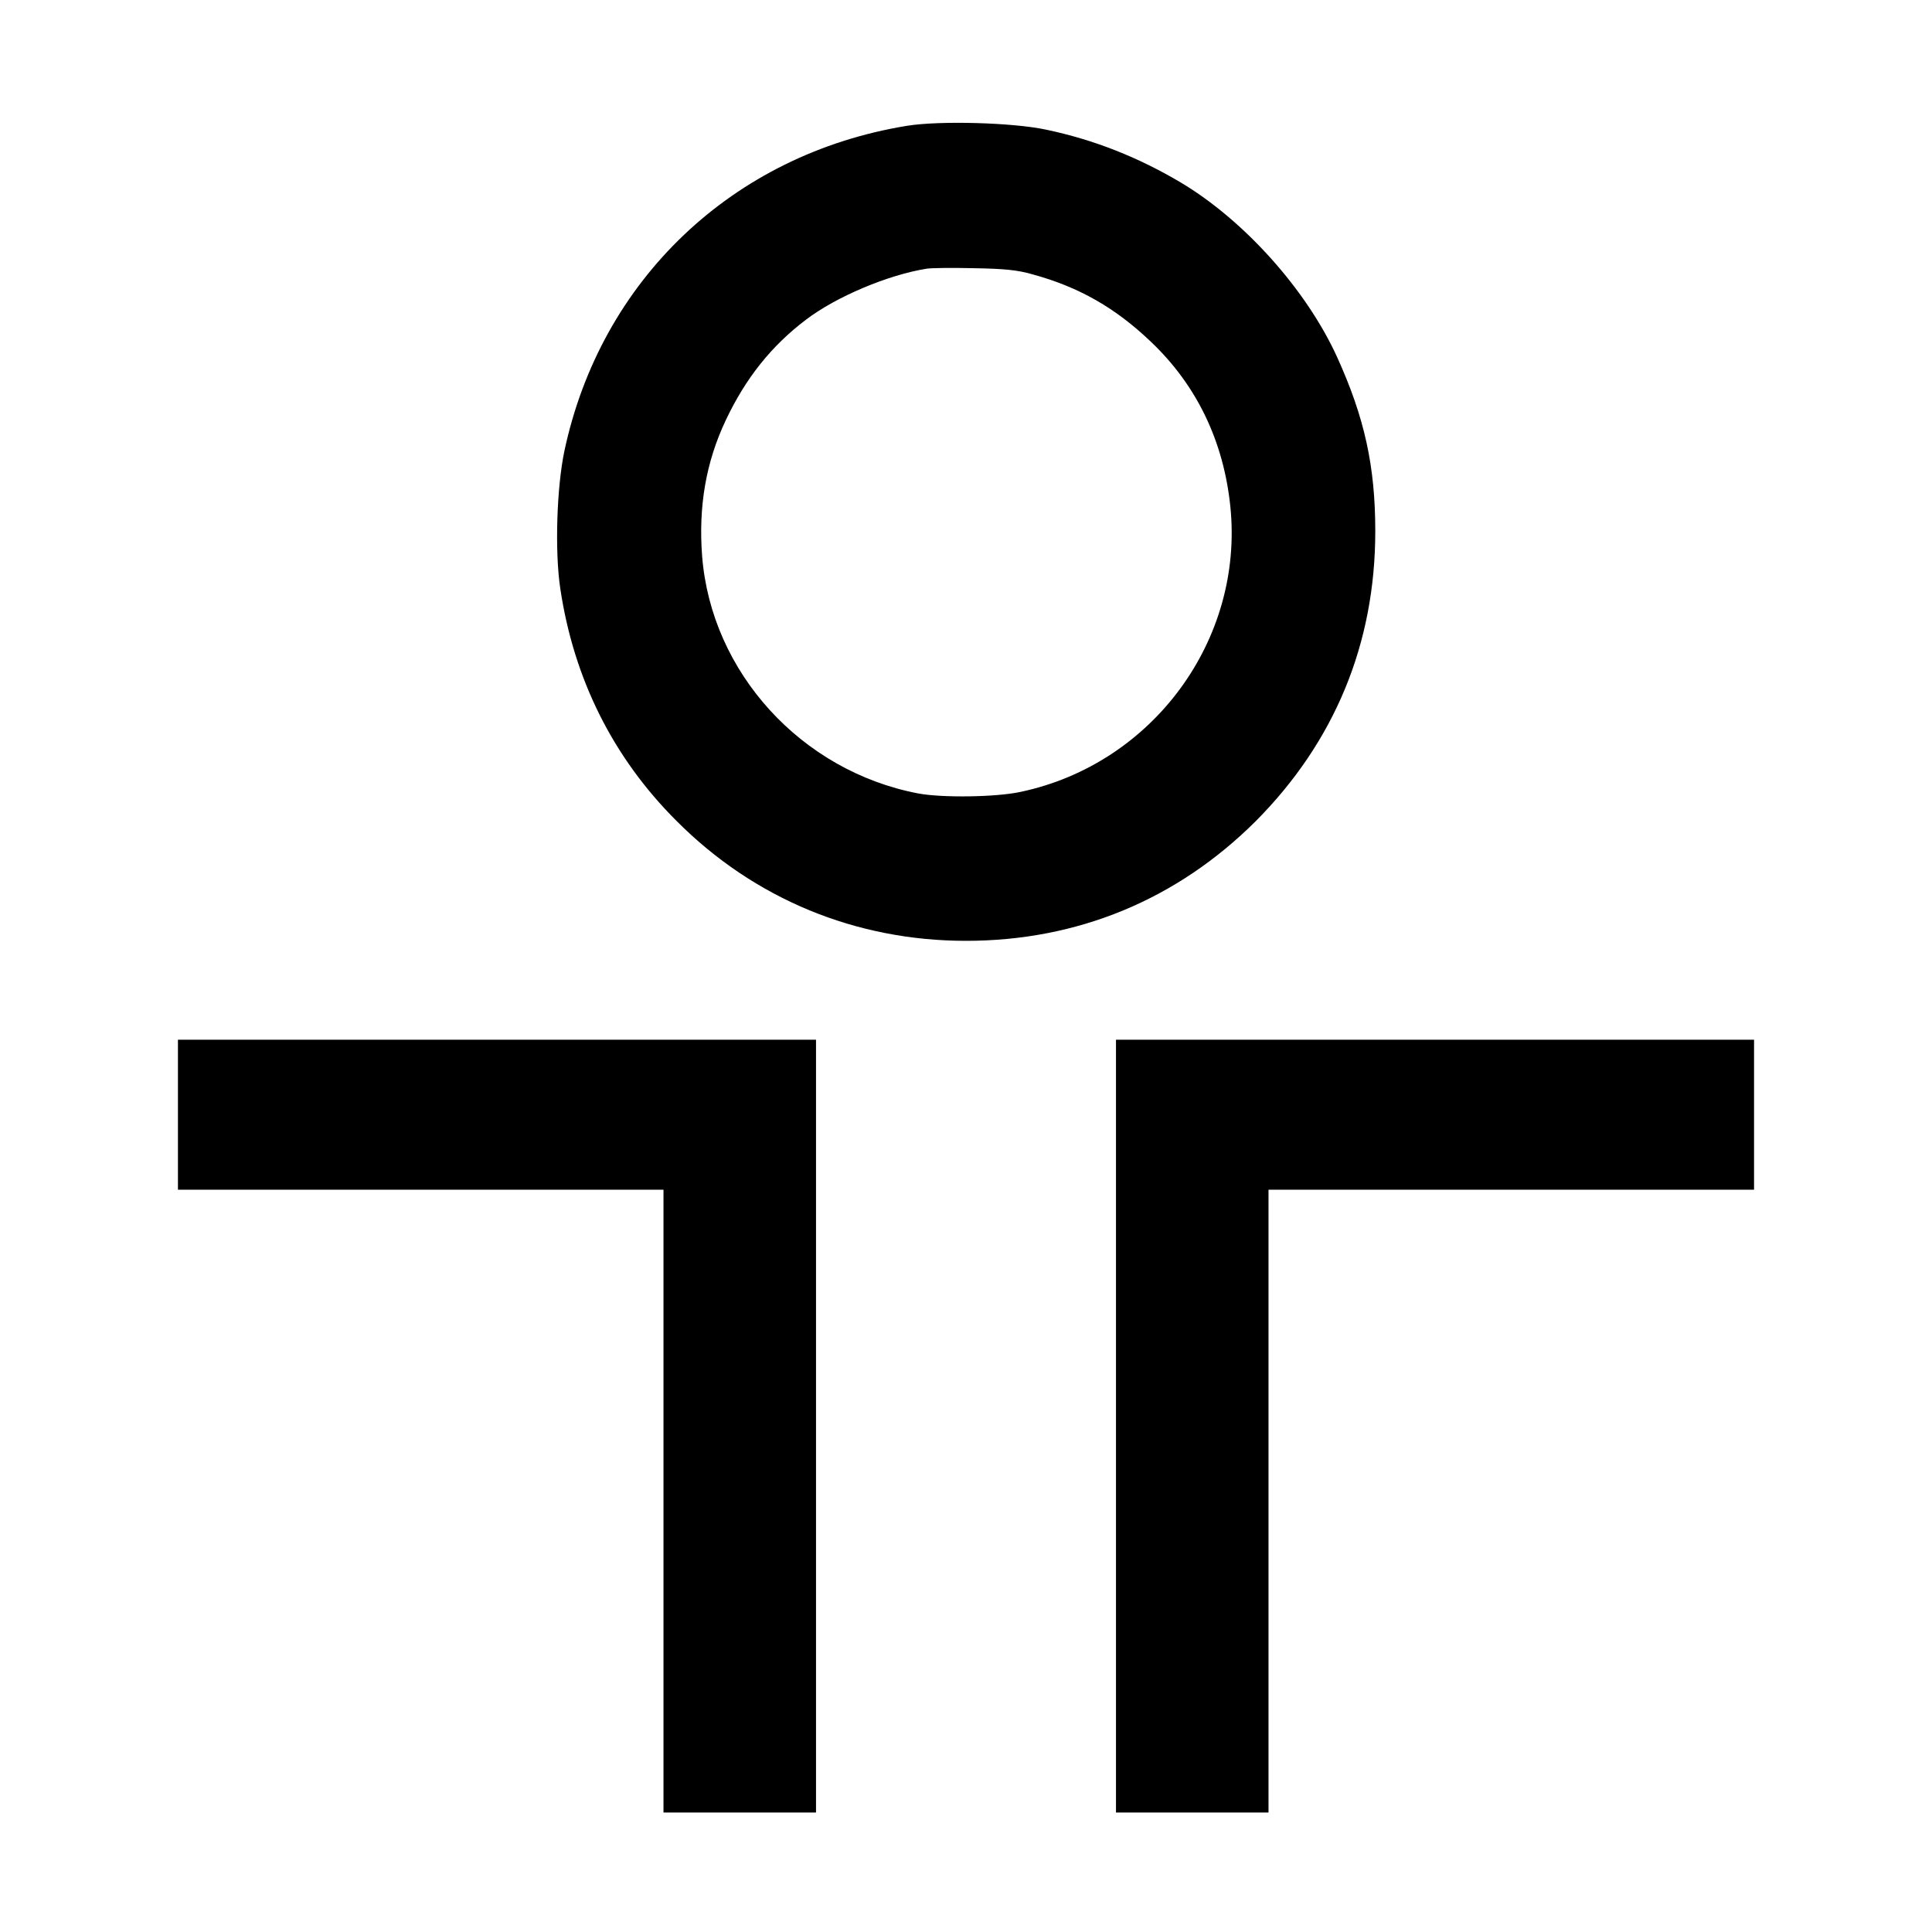 <?xml version="1.0" standalone="no"?>
<!DOCTYPE svg PUBLIC "-//W3C//DTD SVG 20010904//EN"
 "http://www.w3.org/TR/2001/REC-SVG-20010904/DTD/svg10.dtd">
<svg version="1.0" xmlns="http://www.w3.org/2000/svg"
 width="760pt" height="760pt" viewBox="0 0 760 760"
 preserveAspectRatio="xMidYMid meet">
<g transform="translate(0,760) scale(0.1,-0.1)"
fill="#000000" stroke="none">
<path d="M3567 7105 c-685 -112 -1204 -606 -1347 -1280 -30 -143 -38 -394 -16
-540 53 -356 208 -666 458 -915 305 -306 704 -471 1138 -471 439 0 830 162
1140 471 310 312 470 698 470 1140 0 256 -42 447 -150 685 -120 264 -365 538
-615 687 -167 99 -340 168 -530 208 -131 28 -419 36 -548 15z m494 -584 c184
-50 328 -133 467 -266 180 -171 286 -392 312 -649 53 -523 -305 -1011 -825
-1121 -96 -21 -310 -24 -404 -6 -459 88 -813 476 -849 933 -15 196 15 370 93
535 78 165 179 292 315 395 119 91 324 177 475 201 17 3 100 4 185 2 120 -2
172 -7 231 -24z"/>
<path d="M700 3215 l0 -295 955 0 955 0 0 -1225 0 -1225 300 0 300 0 0 1520 0
1520 -1255 0 -1255 0 0 -295z"/>
<path d="M4390 1990 l0 -1520 300 0 300 0 0 1225 0 1225 955 0 955 0 0 295 0
295 -1255 0 -1255 0 0 -1520z"/>
</g>
</svg>

